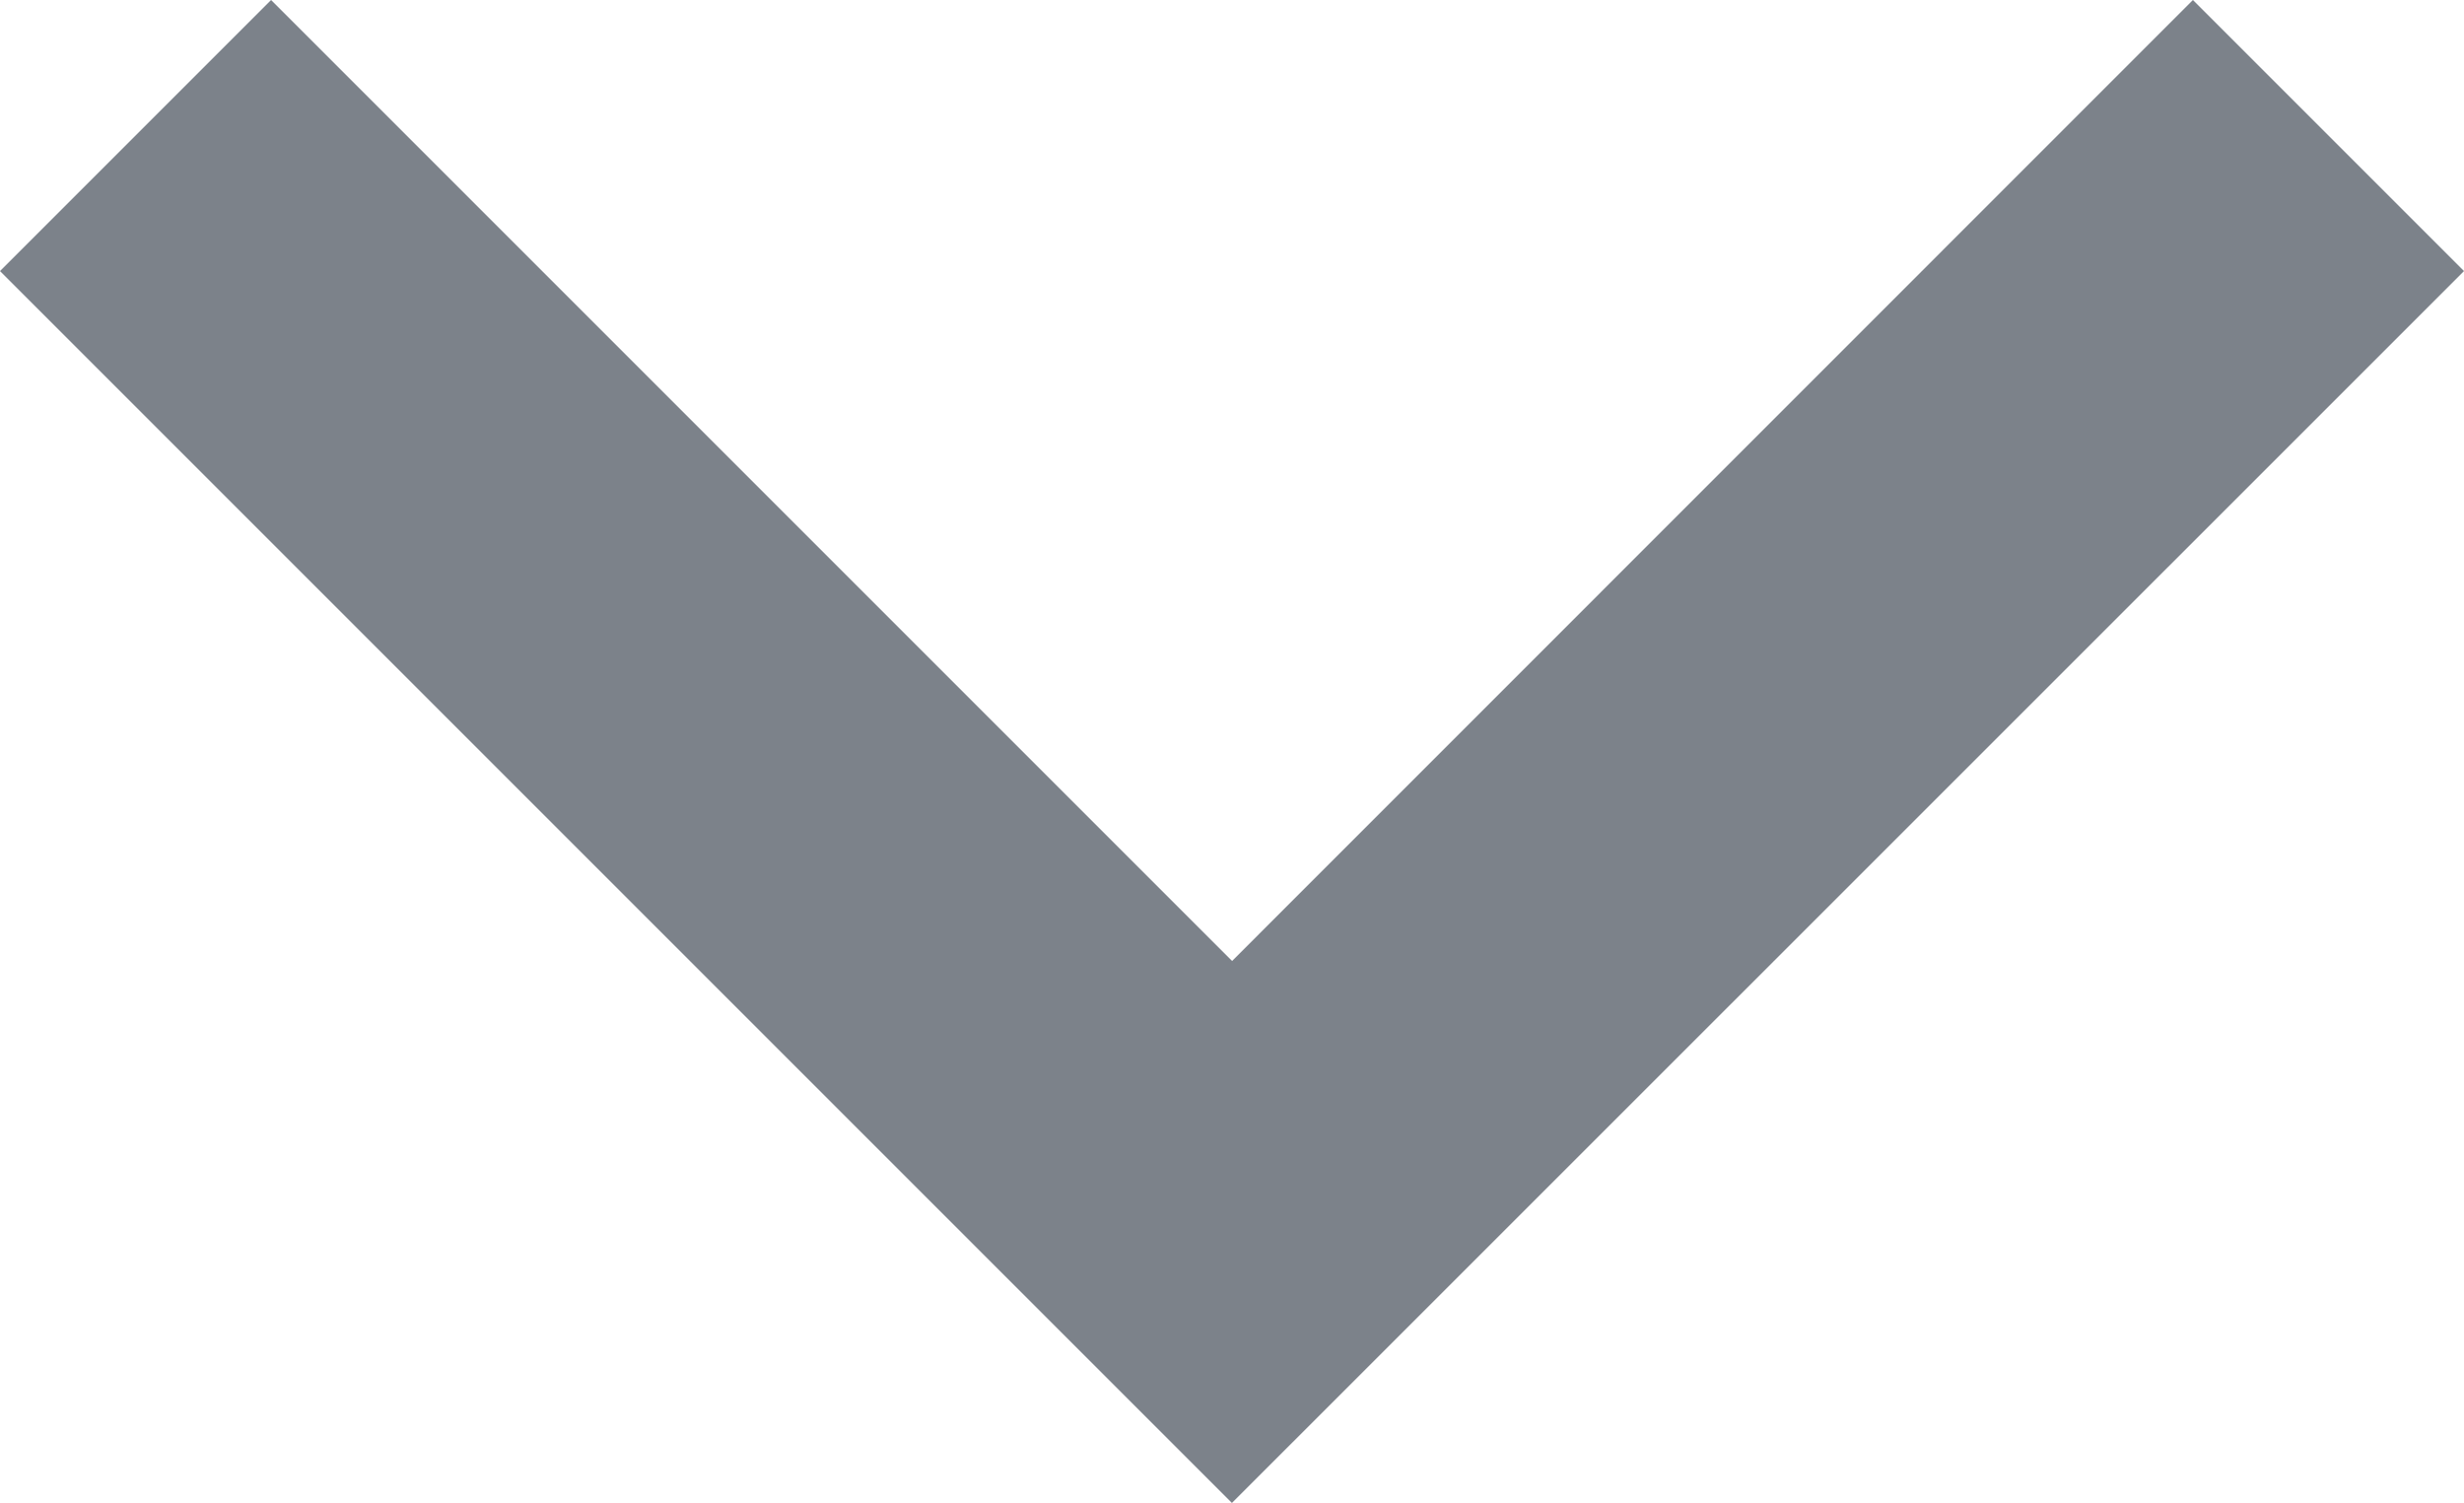 <svg xmlns="http://www.w3.org/2000/svg" width="13.225" height="8.067" viewBox="0 0 13.225 8.067">
  <g id="noun_Angle_Down_1965560" data-name="noun_Angle Down_1965560" transform="translate(-10 -25.6)">
    <g id="Group_1808" data-name="Group 1808" transform="translate(10 25.6)">
      <path id="Path_19584" data-name="Path 19584" d="M16.612,33.667,10,27.055,11.455,25.6l5.158,5.158L21.77,25.6l1.455,1.455Z" transform="translate(-10 -25.6)" fill="#7c828a"/>
    </g>
  </g>
</svg>
